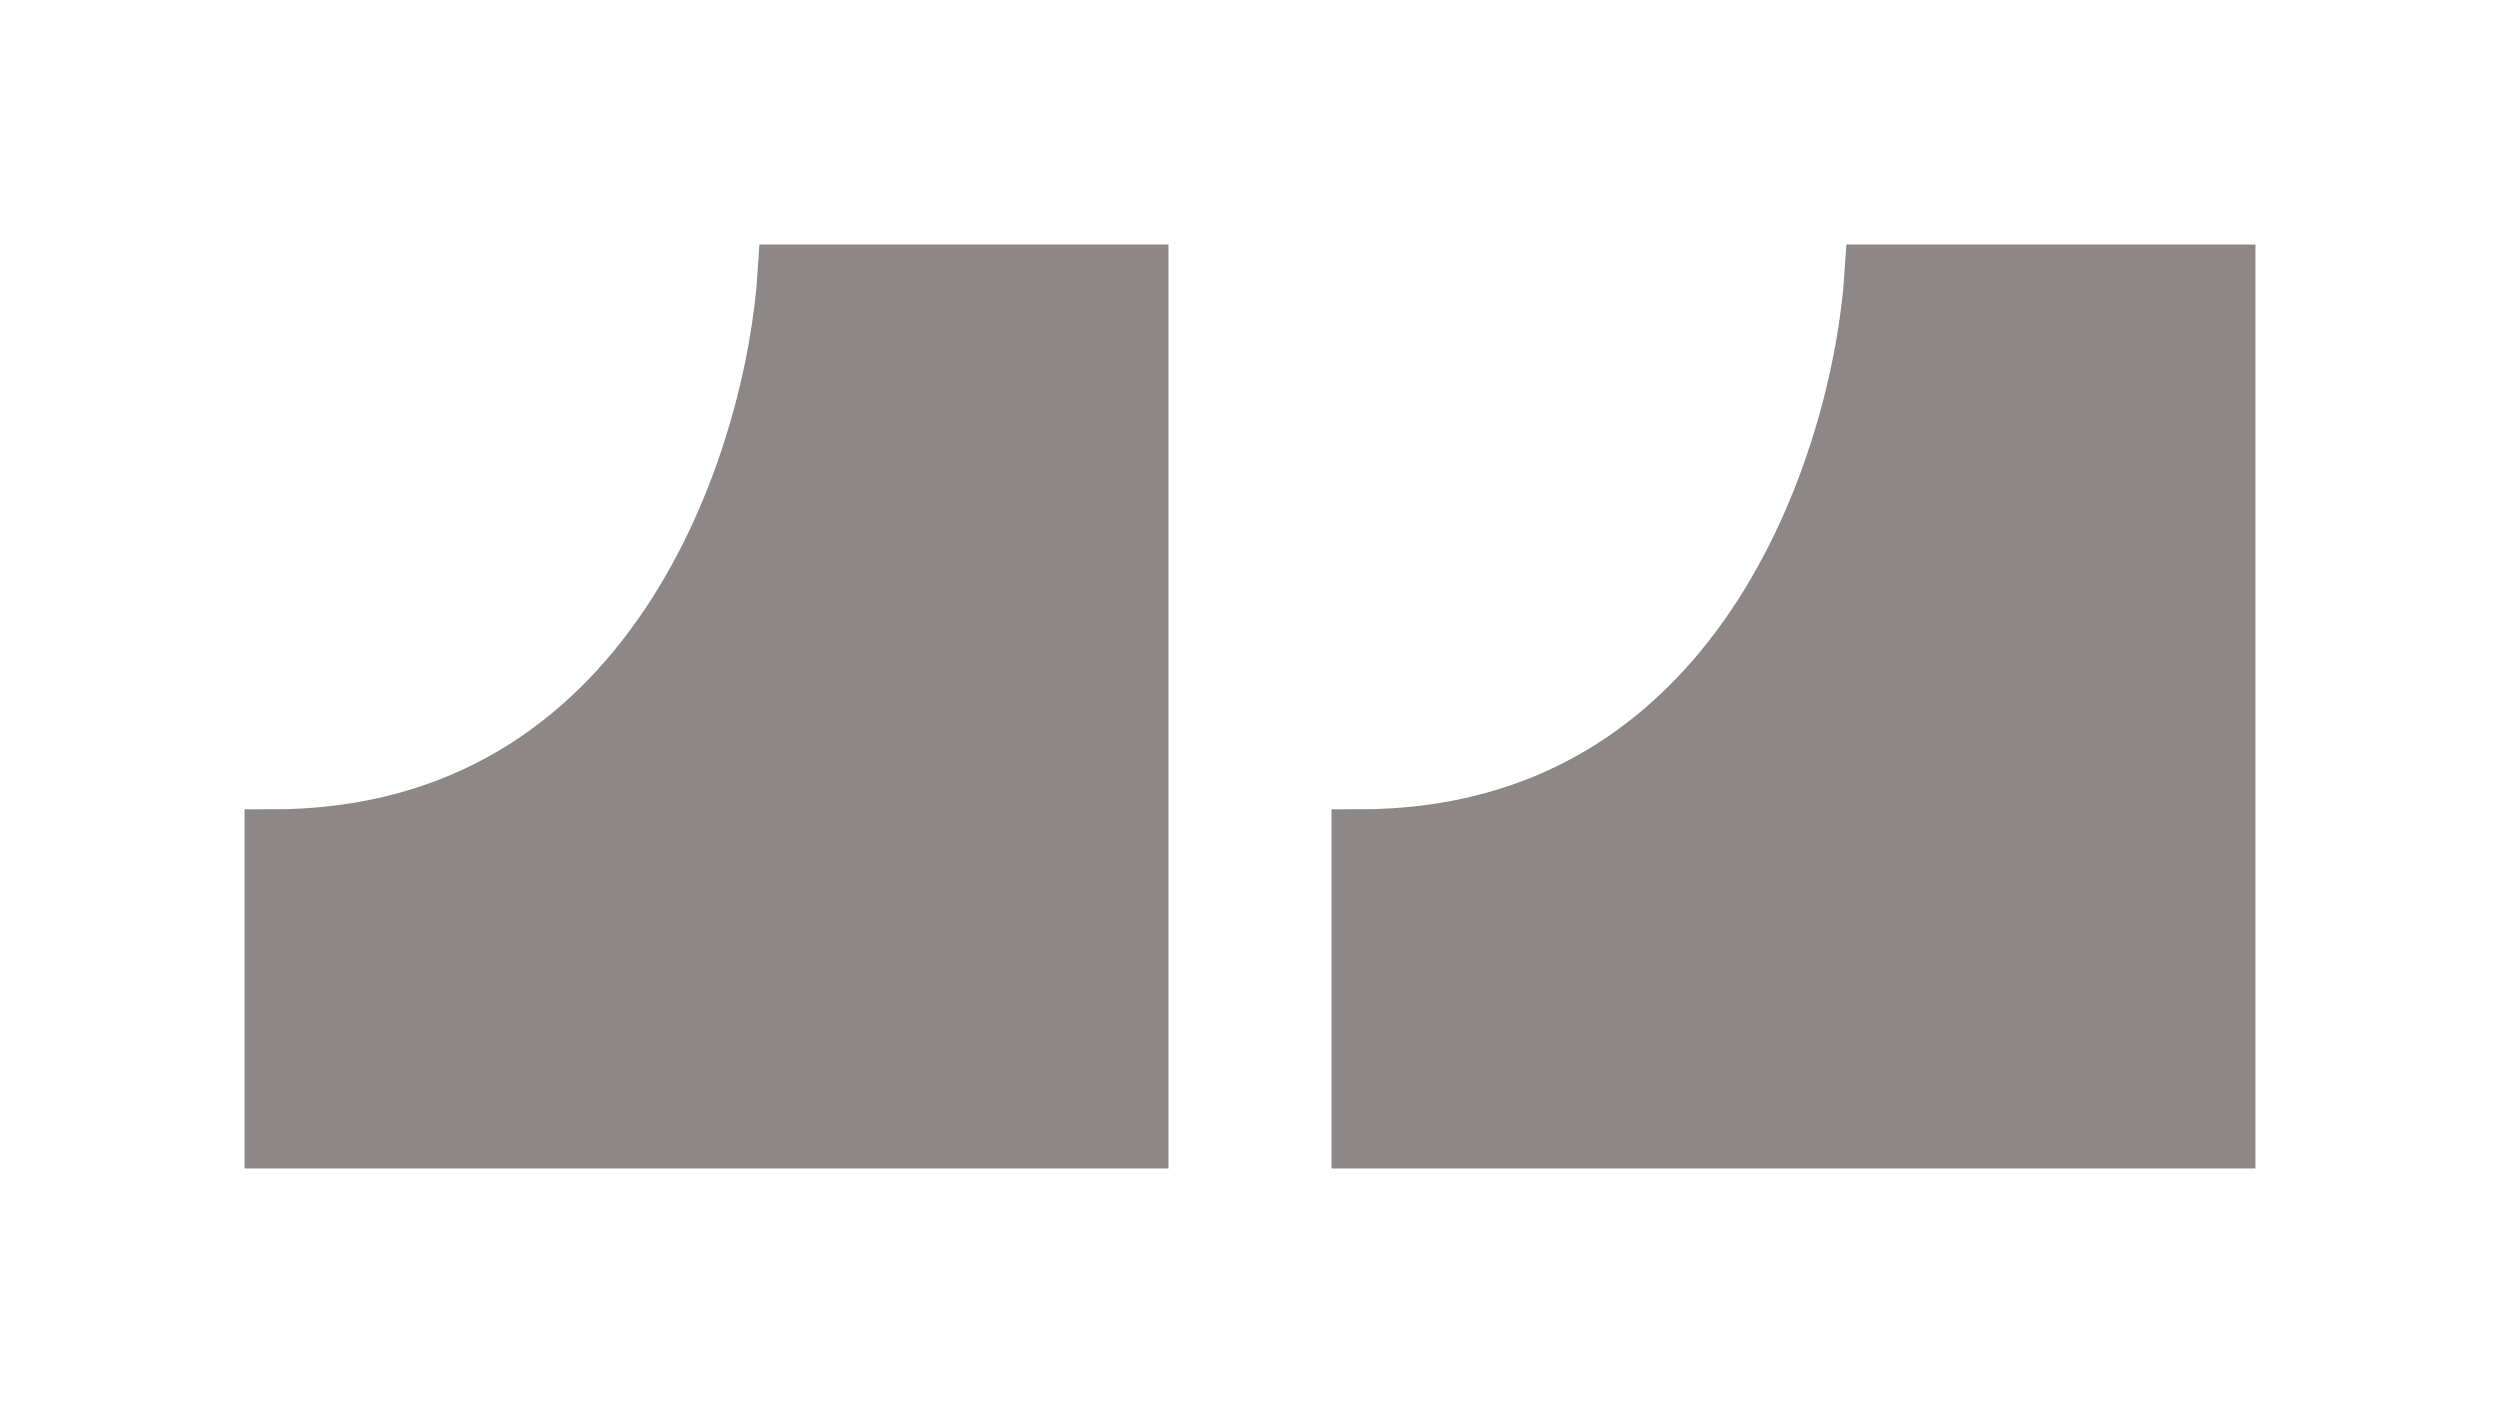 <svg width="46" height="26" viewBox="0 0 46 26" fill="none" xmlns="http://www.w3.org/2000/svg">
<g filter="url(#filter0_d_479_8)">
<path d="M14.443 1C14.224 4.464 12.03 11.392 5 11.392V17H21V1H14.443Z" fill="#8E8787"/>
<path d="M14.443 1C14.224 4.464 12.03 11.392 5 11.392V17H21V1H14.443Z" stroke="#8E8787"/>
</g>
<g filter="url(#filter1_d_479_8)">
<path d="M34.443 1C34.224 4.464 32.029 11.392 25 11.392V17H41V1H34.443Z" fill="#8E8787"/>
<path d="M34.443 1C34.224 4.464 32.029 11.392 25 11.392V17H41V1H34.443Z" stroke="#8E8787"/>
</g>
<defs>
<filter id="filter0_d_479_8" x="0.5" y="0.5" width="25" height="25" filterUnits="userSpaceOnUse" color-interpolation-filters="sRGB">
<feFlood flood-opacity="0" result="BackgroundImageFix"/>
<feColorMatrix in="SourceAlpha" type="matrix" values="0 0 0 0 0 0 0 0 0 0 0 0 0 0 0 0 0 0 127 0" result="hardAlpha"/>
<feOffset dy="4"/>
<feGaussianBlur stdDeviation="2"/>
<feComposite in2="hardAlpha" operator="out"/>
<feColorMatrix type="matrix" values="0 0 0 0 0 0 0 0 0 0 0 0 0 0 0 0 0 0 0.25 0"/>
<feBlend mode="normal" in2="BackgroundImageFix" result="effect1_dropShadow_479_8"/>
<feBlend mode="normal" in="SourceGraphic" in2="effect1_dropShadow_479_8" result="shape"/>
</filter>
<filter id="filter1_d_479_8" x="20.5" y="0.5" width="25" height="25" filterUnits="userSpaceOnUse" color-interpolation-filters="sRGB">
<feFlood flood-opacity="0" result="BackgroundImageFix"/>
<feColorMatrix in="SourceAlpha" type="matrix" values="0 0 0 0 0 0 0 0 0 0 0 0 0 0 0 0 0 0 127 0" result="hardAlpha"/>
<feOffset dy="4"/>
<feGaussianBlur stdDeviation="2"/>
<feComposite in2="hardAlpha" operator="out"/>
<feColorMatrix type="matrix" values="0 0 0 0 0 0 0 0 0 0 0 0 0 0 0 0 0 0 0.25 0"/>
<feBlend mode="normal" in2="BackgroundImageFix" result="effect1_dropShadow_479_8"/>
<feBlend mode="normal" in="SourceGraphic" in2="effect1_dropShadow_479_8" result="shape"/>
</filter>
</defs>
</svg>
